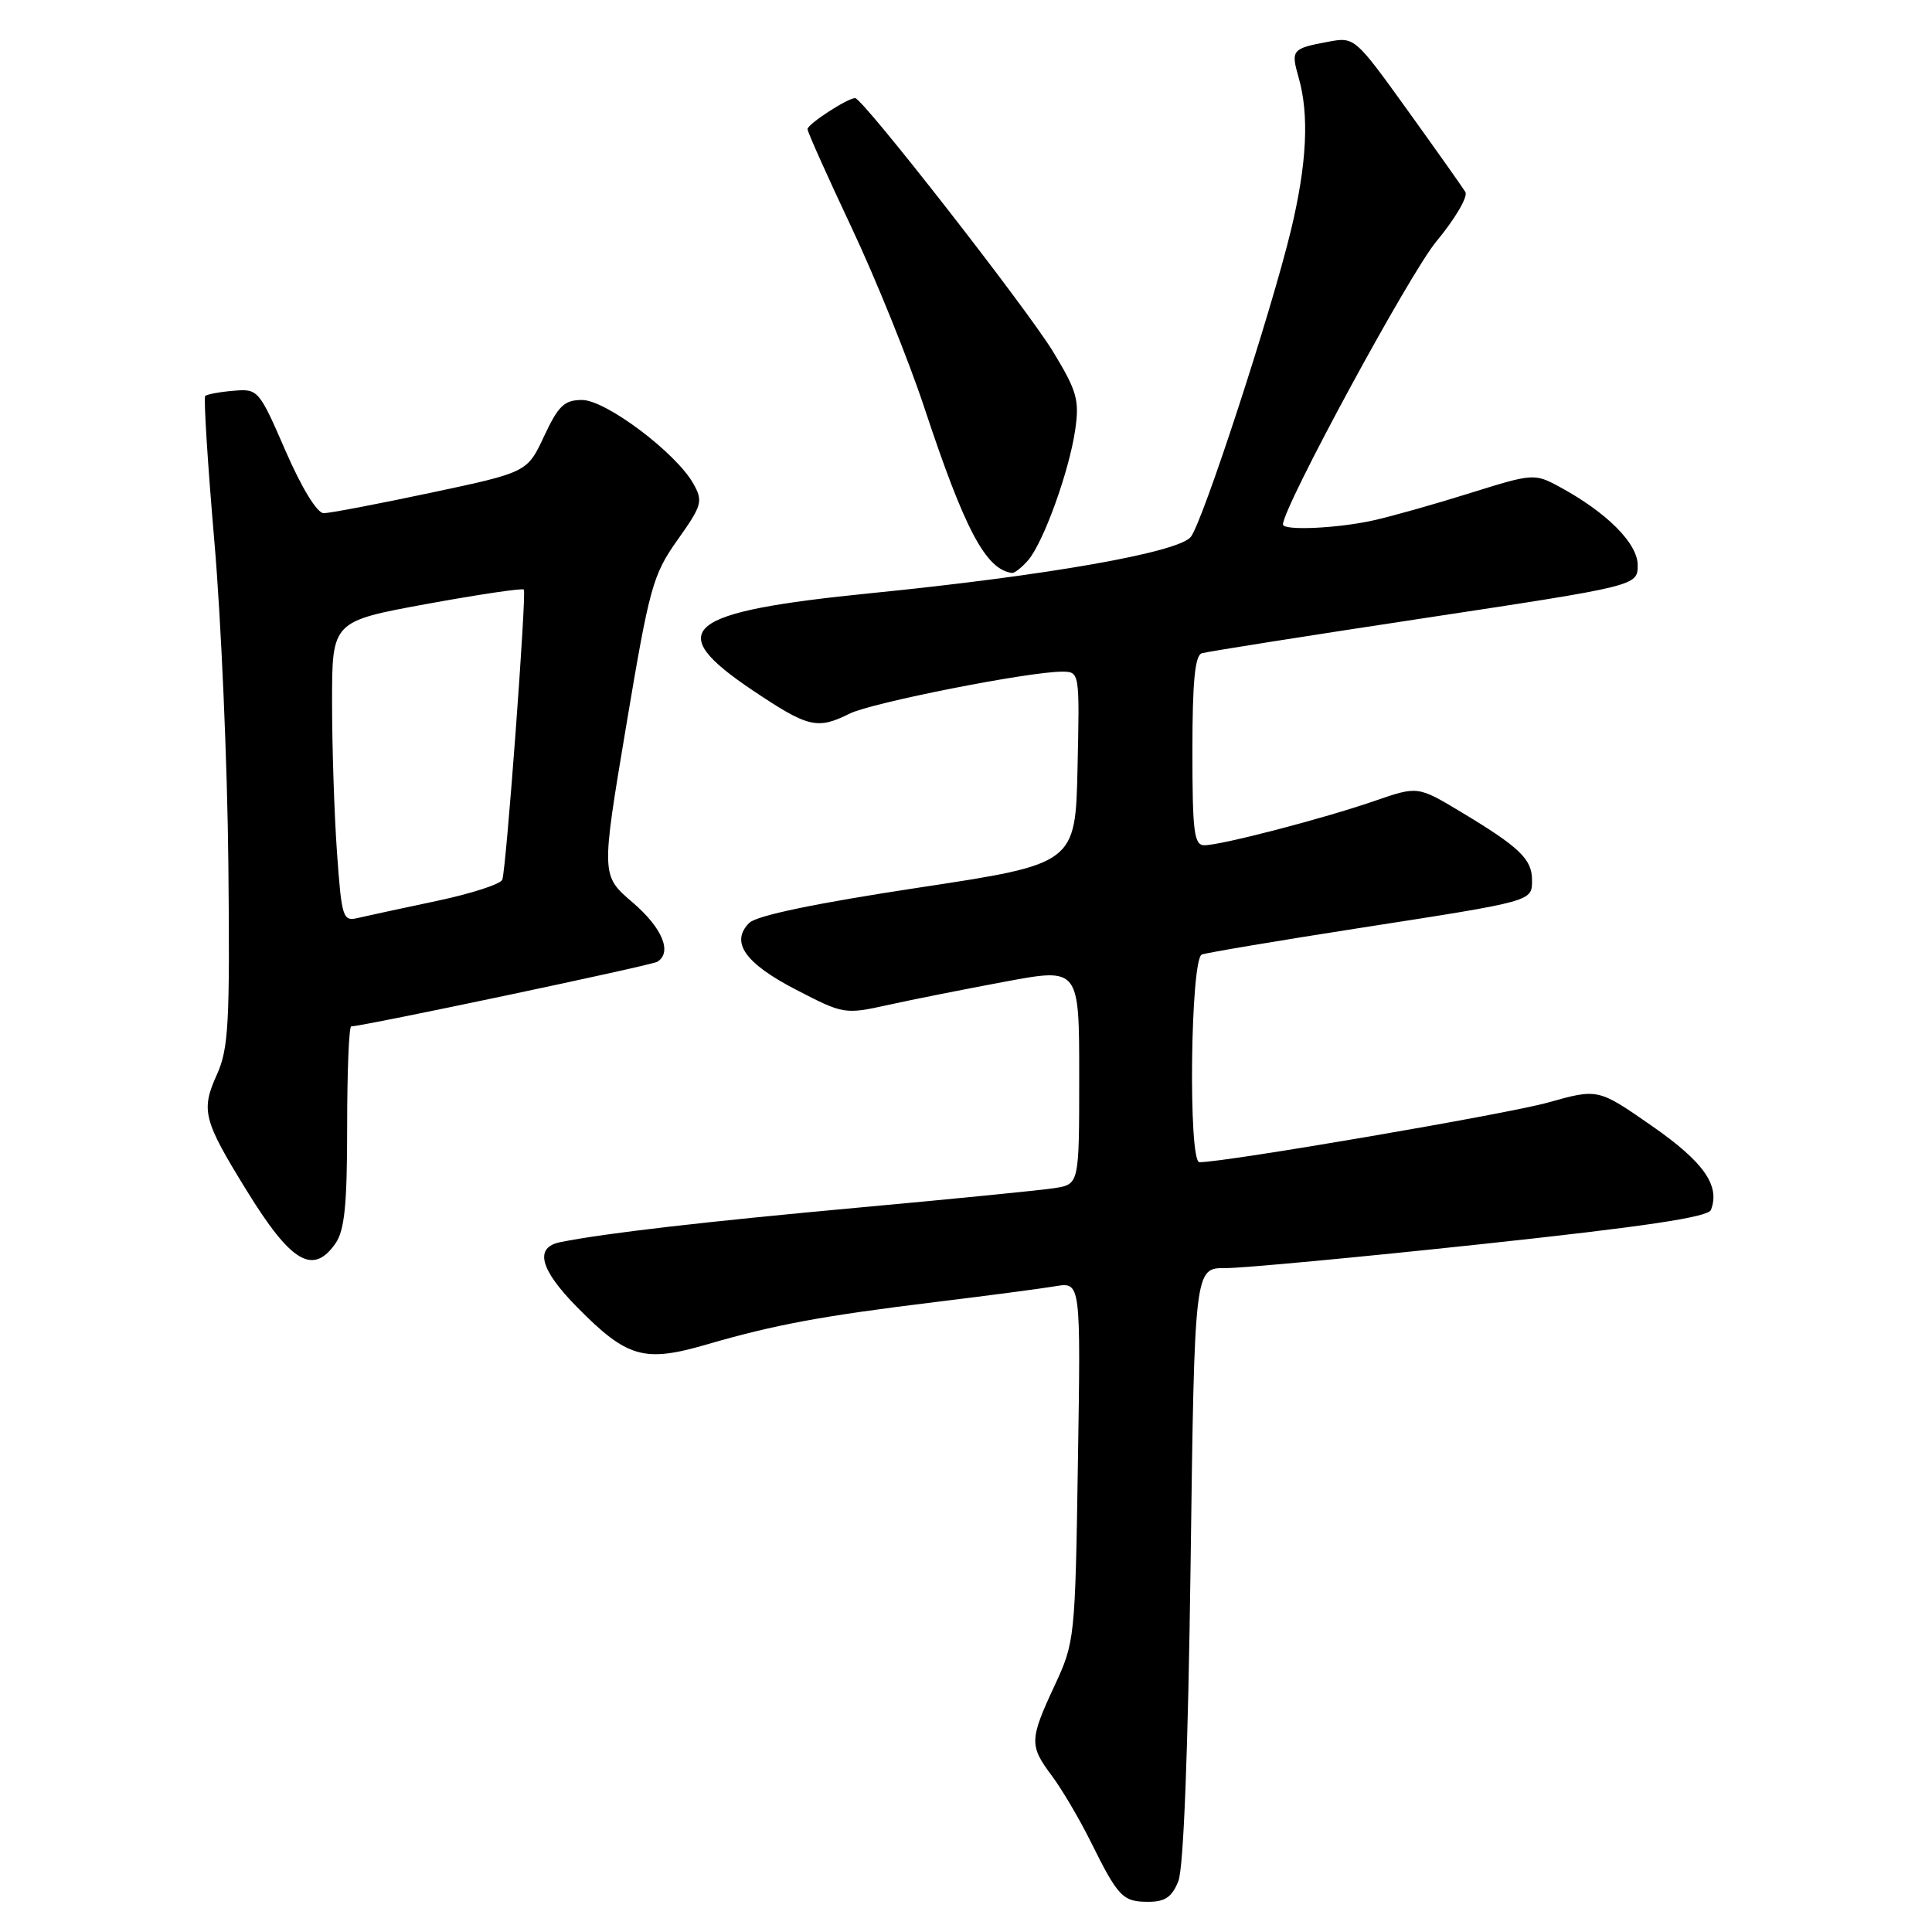 <?xml version="1.0" encoding="UTF-8" standalone="no"?>
<!DOCTYPE svg PUBLIC "-//W3C//DTD SVG 1.1//EN" "http://www.w3.org/Graphics/SVG/1.1/DTD/svg11.dtd" >
<svg xmlns="http://www.w3.org/2000/svg" xmlns:xlink="http://www.w3.org/1999/xlink" version="1.1" viewBox="0 0 256 256">
 <g >
 <path fill="currentColor"
d=" M 156.14 249.25 C 156.83 247.51 157.43 232.03 157.76 207.25 C 158.28 168.00 158.28 168.00 162.39 168.03 C 164.65 168.04 179.93 166.61 196.35 164.85 C 217.90 162.54 226.34 161.28 226.71 160.32 C 227.95 157.09 225.76 153.97 218.87 149.18 C 211.75 144.23 211.75 144.23 205.12 146.09 C 199.76 147.60 162.40 154.00 158.93 154.00 C 157.43 154.00 157.74 127.03 159.25 126.48 C 159.94 126.23 169.28 124.66 180.00 122.99 C 203.36 119.36 203.00 119.46 203.00 116.59 C 203.00 113.85 201.34 112.25 193.69 107.65 C 187.87 104.15 187.87 104.15 182.19 106.11 C 175.37 108.47 161.80 112.00 159.58 112.00 C 158.22 112.00 158.00 110.23 158.00 99.47 C 158.00 90.31 158.34 86.83 159.25 86.56 C 159.94 86.35 173.21 84.25 188.75 81.90 C 217.00 77.62 217.00 77.62 217.00 74.88 C 217.00 71.98 212.86 67.85 206.52 64.44 C 203.34 62.73 203.05 62.75 194.88 65.31 C 190.27 66.76 184.47 68.40 182.00 68.95 C 177.21 70.02 170.00 70.34 170.00 69.49 C 170.00 67.21 186.76 36.29 190.31 32.01 C 192.81 29.00 194.54 26.05 194.17 25.44 C 193.80 24.83 190.35 19.95 186.50 14.60 C 179.54 4.93 179.48 4.88 176.01 5.53 C 171.18 6.43 171.03 6.61 172.07 10.26 C 173.50 15.22 173.17 21.72 171.06 30.50 C 168.44 41.38 159.38 69.13 157.79 71.14 C 156.16 73.20 138.72 76.27 115.50 78.59 C 90.60 81.08 87.73 83.42 99.74 91.48 C 107.11 96.42 108.28 96.70 112.60 94.55 C 115.51 93.11 136.28 89.00 140.70 89.00 C 143.06 89.00 143.06 89.00 142.78 101.73 C 142.50 114.47 142.50 114.47 121.64 117.63 C 108.06 119.69 100.25 121.32 99.28 122.29 C 96.74 124.83 98.70 127.63 105.46 131.13 C 111.77 134.40 111.92 134.43 117.68 133.16 C 120.88 132.45 127.89 131.06 133.25 130.06 C 143.00 128.25 143.00 128.25 143.00 142.58 C 143.00 156.91 143.00 156.91 139.75 157.43 C 137.96 157.71 126.38 158.86 114.00 159.99 C 93.46 161.87 80.15 163.40 74.25 164.59 C 70.78 165.28 71.52 168.18 76.46 173.20 C 83.10 179.93 85.33 180.57 93.64 178.15 C 102.69 175.52 108.94 174.36 124.00 172.52 C 130.88 171.68 138.01 170.74 139.85 170.43 C 143.21 169.87 143.21 169.87 142.83 193.69 C 142.47 217.15 142.42 217.59 139.73 223.37 C 136.40 230.53 136.38 231.30 139.39 235.32 C 140.70 237.07 143.00 240.97 144.51 244.00 C 148.16 251.37 148.77 252.00 152.15 252.00 C 154.38 252.00 155.30 251.37 156.14 249.25 Z  M 44.44 164.78 C 45.66 163.04 46.00 159.68 46.00 149.28 C 46.00 141.97 46.24 136.00 46.54 136.00 C 48.03 136.00 86.33 127.92 87.10 127.44 C 89.11 126.19 87.76 122.95 83.83 119.58 C 79.65 116.01 79.65 116.01 82.96 96.26 C 86.06 77.75 86.49 76.19 89.77 71.55 C 93.03 66.96 93.18 66.42 91.88 64.10 C 89.59 60.01 80.28 53.00 77.13 53.00 C 74.78 53.00 73.99 53.75 72.10 57.79 C 69.86 62.58 69.86 62.58 57.10 65.29 C 50.08 66.78 43.69 68.00 42.89 68.00 C 42.02 68.00 39.98 64.67 37.84 59.75 C 34.31 51.63 34.20 51.50 30.93 51.78 C 29.10 51.93 27.42 52.25 27.19 52.47 C 26.97 52.70 27.51 61.35 28.40 71.69 C 29.30 82.04 30.13 101.30 30.26 114.50 C 30.47 135.62 30.29 138.97 28.73 142.41 C 26.60 147.13 26.94 148.44 32.67 157.73 C 38.55 167.29 41.46 169.03 44.44 164.78 Z  M 136.22 74.25 C 138.25 71.91 141.66 62.50 142.47 56.96 C 143.04 53.01 142.71 51.83 139.57 46.65 C 136.11 40.94 114.31 13.00 113.31 13.00 C 112.30 13.00 107.00 16.45 107.00 17.11 C 107.00 17.48 109.63 23.35 112.84 30.16 C 116.05 36.97 120.39 47.70 122.48 54.02 C 127.84 70.21 130.62 75.46 134.10 75.92 C 134.42 75.96 135.38 75.21 136.22 74.25 Z  M 44.65 112.92 C 44.29 107.84 44.00 98.89 44.00 93.01 C 44.00 82.33 44.00 82.33 56.53 80.03 C 63.43 78.77 69.22 77.91 69.41 78.12 C 69.79 78.55 67.10 114.92 66.56 116.56 C 66.37 117.14 62.45 118.41 57.86 119.38 C 53.26 120.35 48.56 121.37 47.40 121.64 C 45.43 122.11 45.27 121.62 44.65 112.92 Z "/>
</g>
</svg>